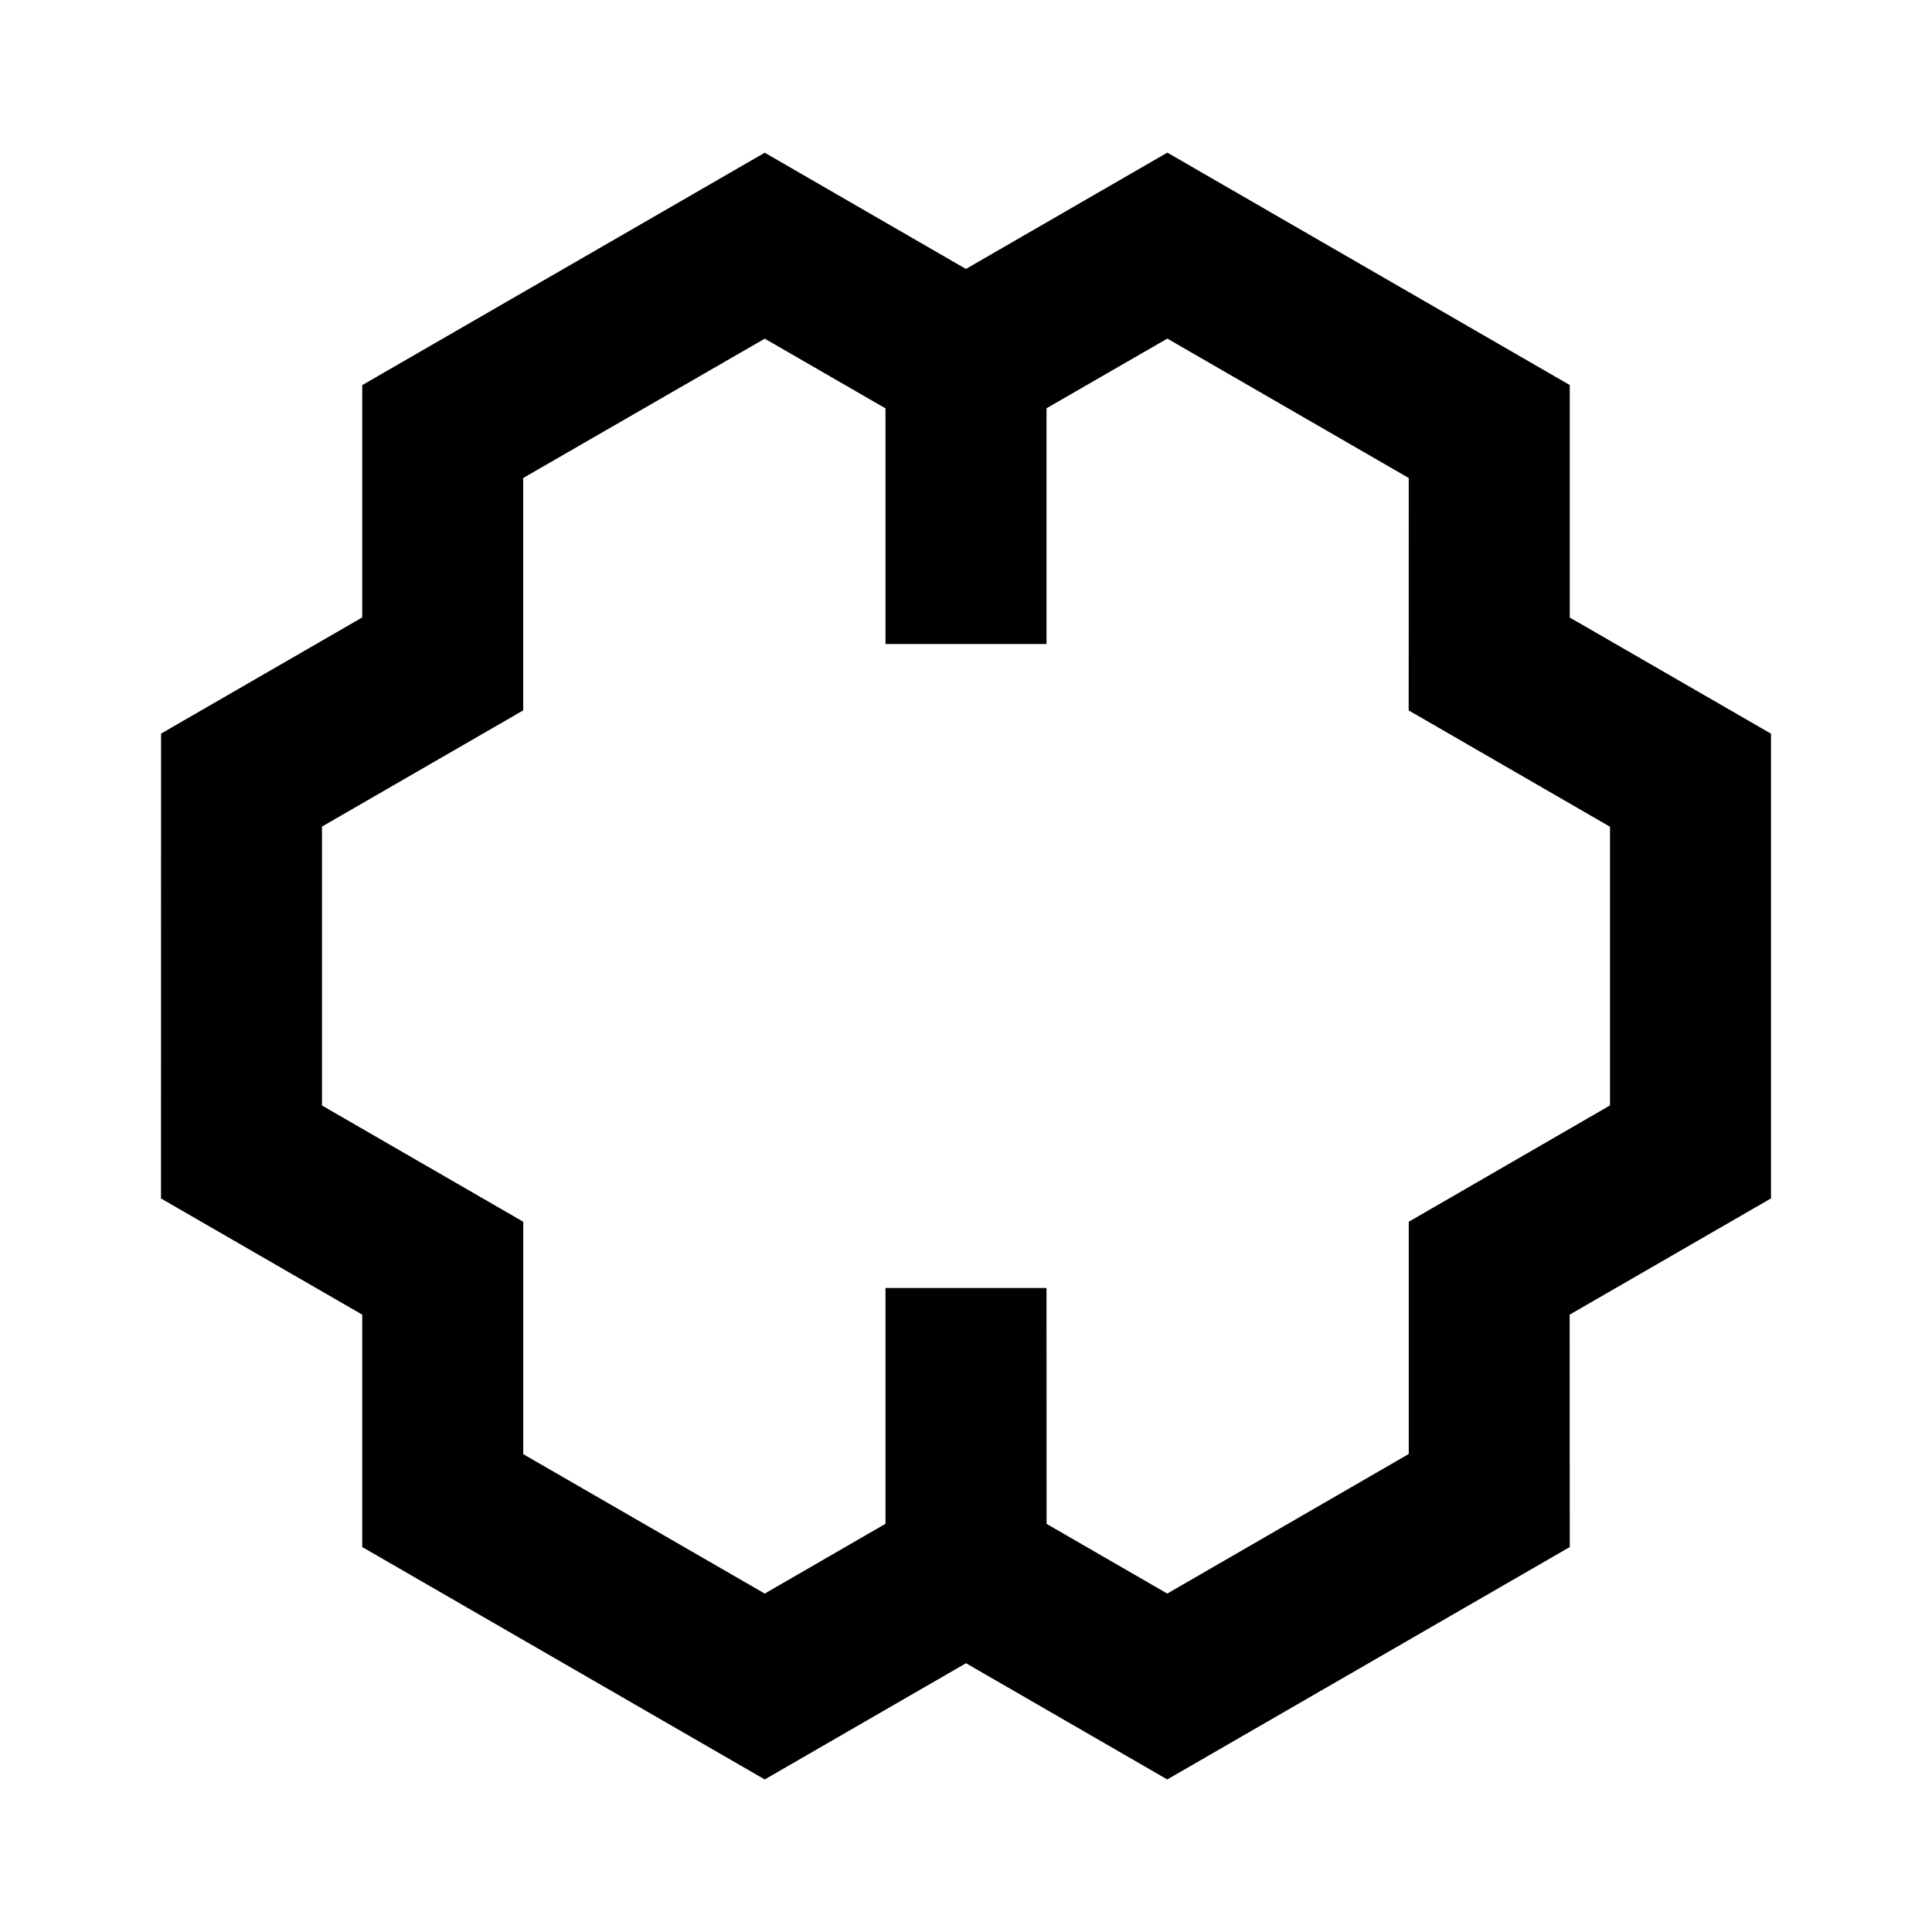 <svg viewBox="0 0 24 24" fill="currentColor" xmlns="http://www.w3.org/2000/svg"><path d="M19.5 4.783V7.671L22 9.114V14.887L19.499 16.331L19.5 19.218L14.5 22.105L12 20.661L9.5 22.105L4.5 19.218V16.331L2 14.888L2.001 9.113L4.5 7.67V4.784L9.5 1.897L11.999 3.341L14.501 1.896L19.5 4.783ZM13 5.072V8H11V5.073L9.5 4.207L6.499 5.938V8.825L4 10.268V13.733L6.5 15.177V18.064L9.5 19.796L11 18.929V16H13L13.001 18.93L14.5 19.796L17.5 18.062V15.177L20 13.732V10.27L17.499 8.825L17.5 5.938L14.501 4.206L13 5.072Z"/></svg>